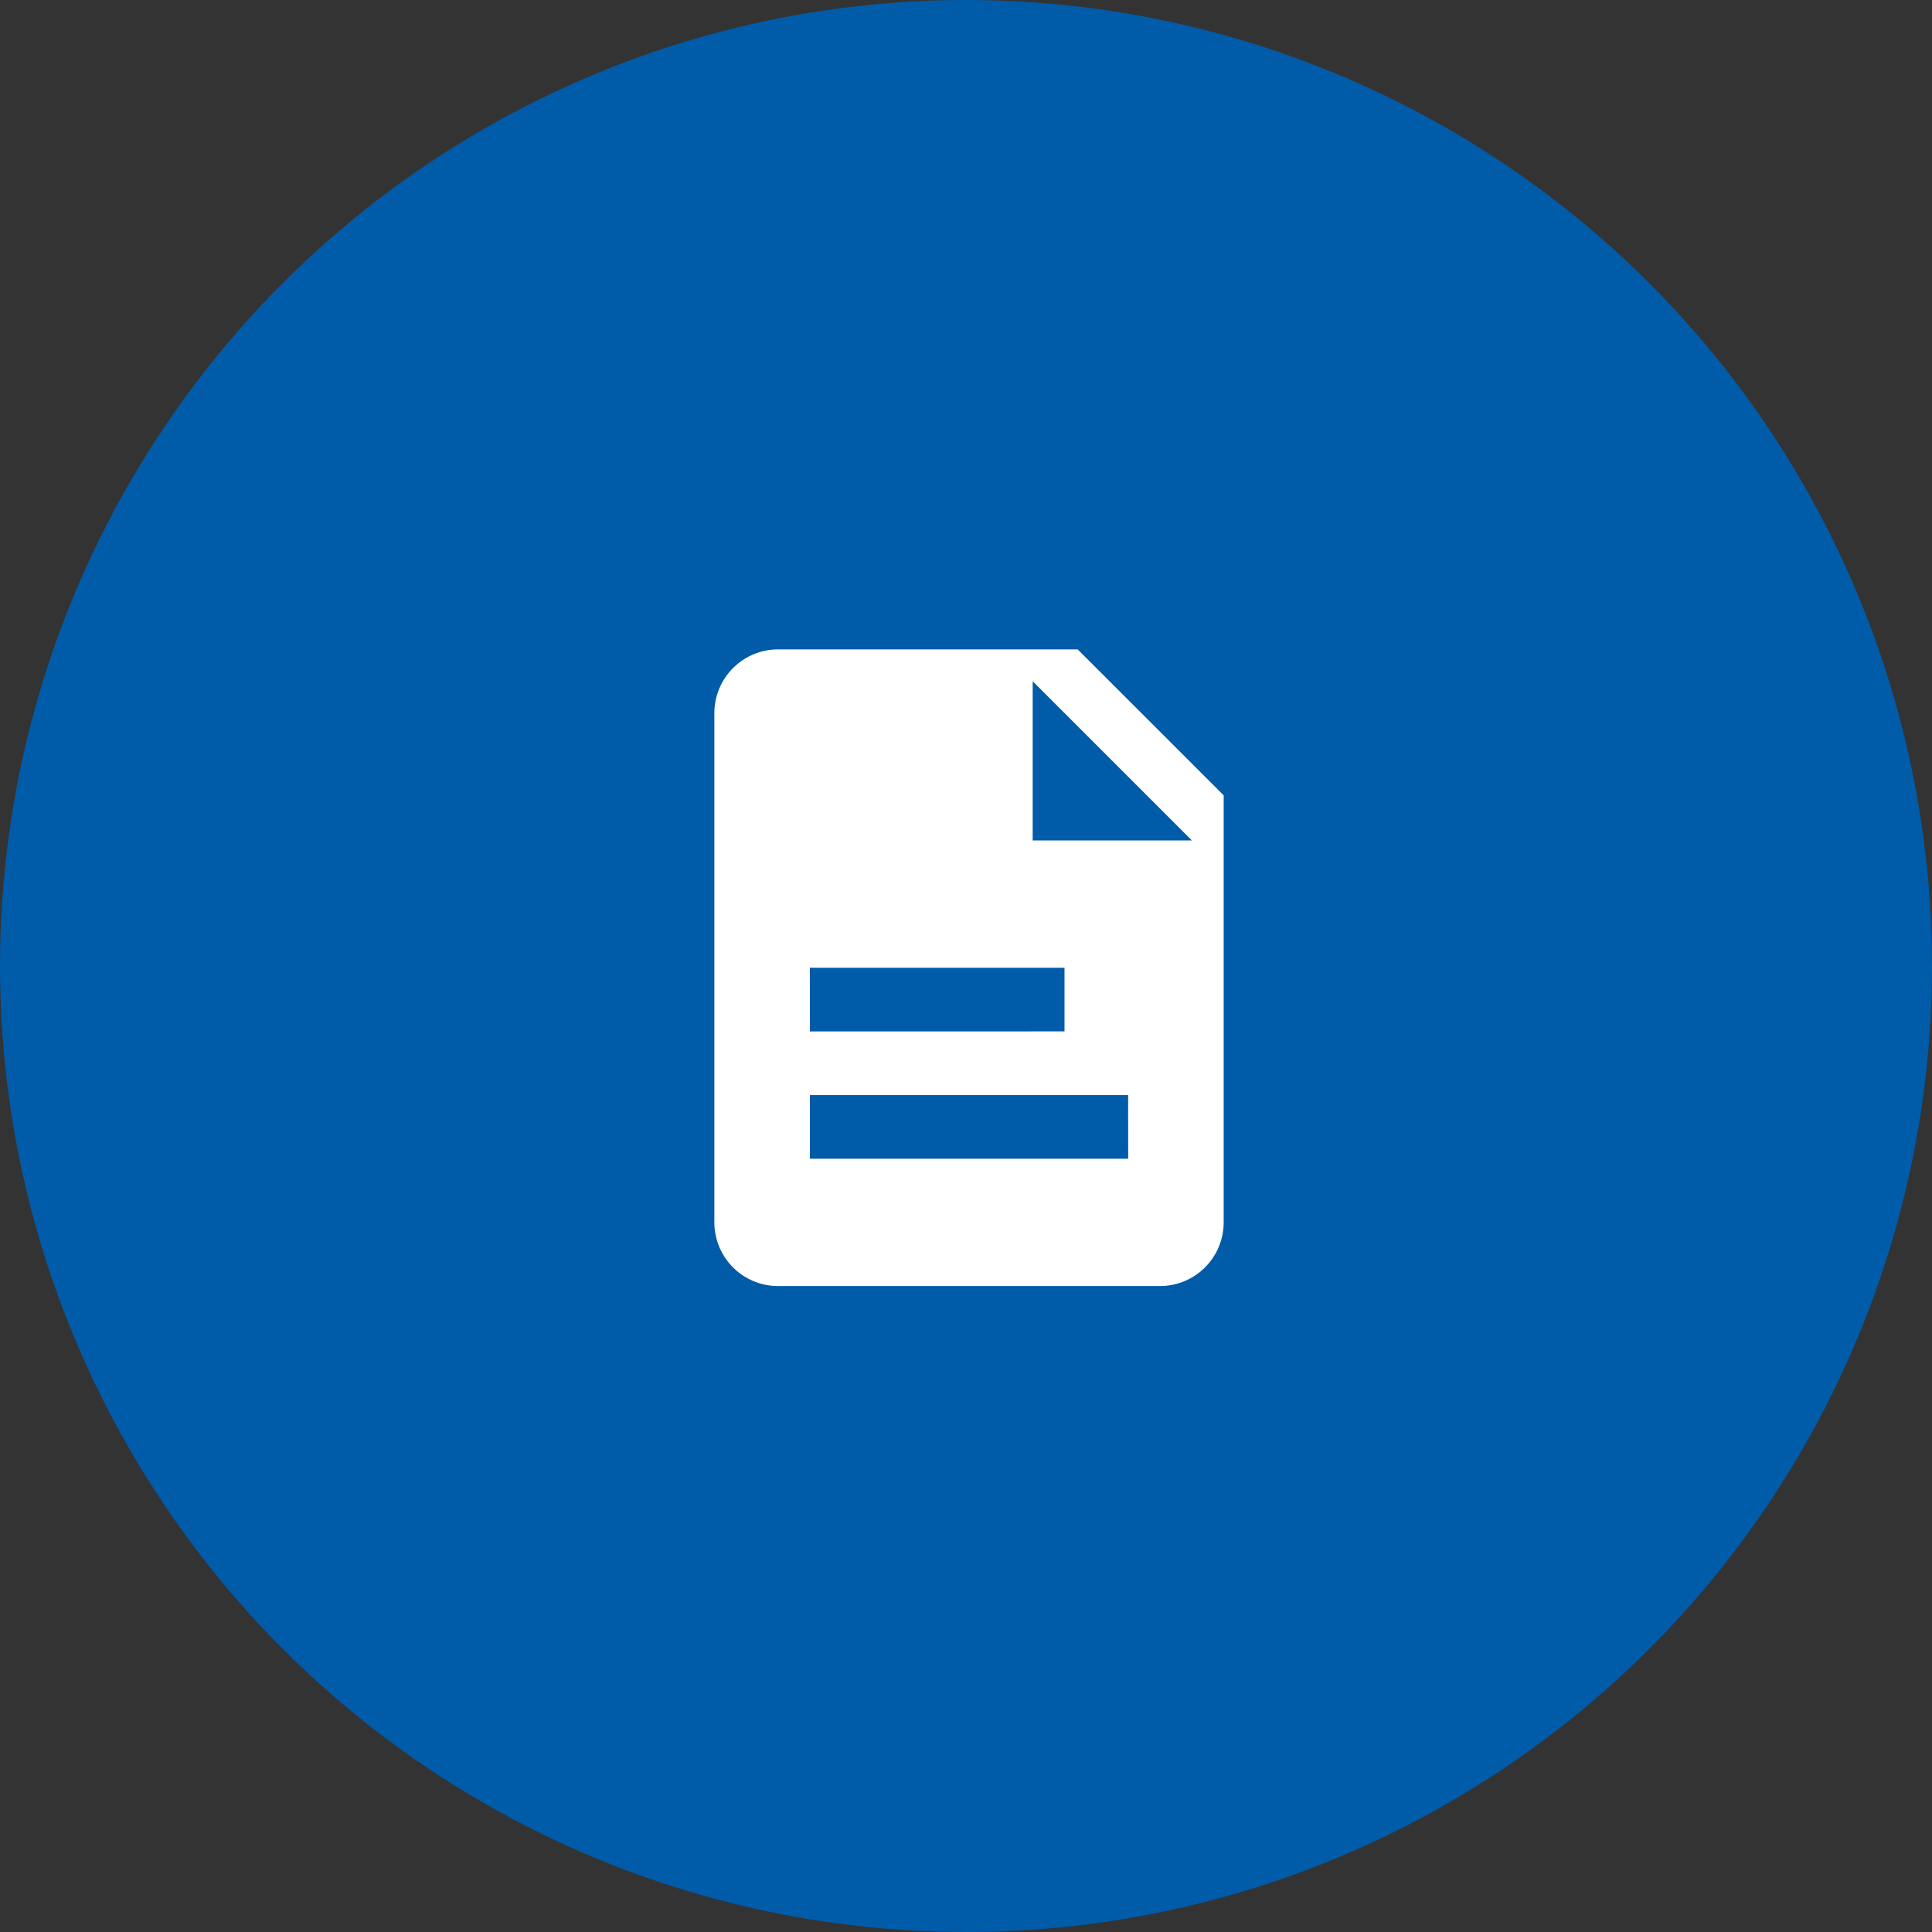 <svg xmlns="http://www.w3.org/2000/svg" width="101.79" height="101.79" viewBox="0 0 101.79 101.79">
  <rect x="0" y="0" width="101.79" height="101.79" fill="#333333" stroke="none"/>
  <g id="Group_36" data-name="Group 36" transform="translate(-504.814 -834.411)">
    <g id="Group_21" data-name="Group 21" transform="translate(504.814 834.411)">
      <circle id="Ellipse_1" data-name="Ellipse 1" cx="50.895" cy="50.895" r="50.895" transform="translate(0 0)" fill="#005ba9"/>
    </g>
    <path id="Path_1072" data-name="Path 1072" d="M983.143,1730H967.354a3.359,3.359,0,0,0-3.354,3.354v26.835a3.358,3.358,0,0,0,3.354,3.354H987.48a3.358,3.358,0,0,0,3.354-3.354v-22.5Zm-14.112,16.772h13.417v3.354H969.032Zm16.772,10.063H969.032v-3.354H985.8Zm-5.031-16.771v-8.386l8.386,8.386Z" transform="translate(-421.549 -861.374)" fill="#fff"/>
  </g>
</svg>
